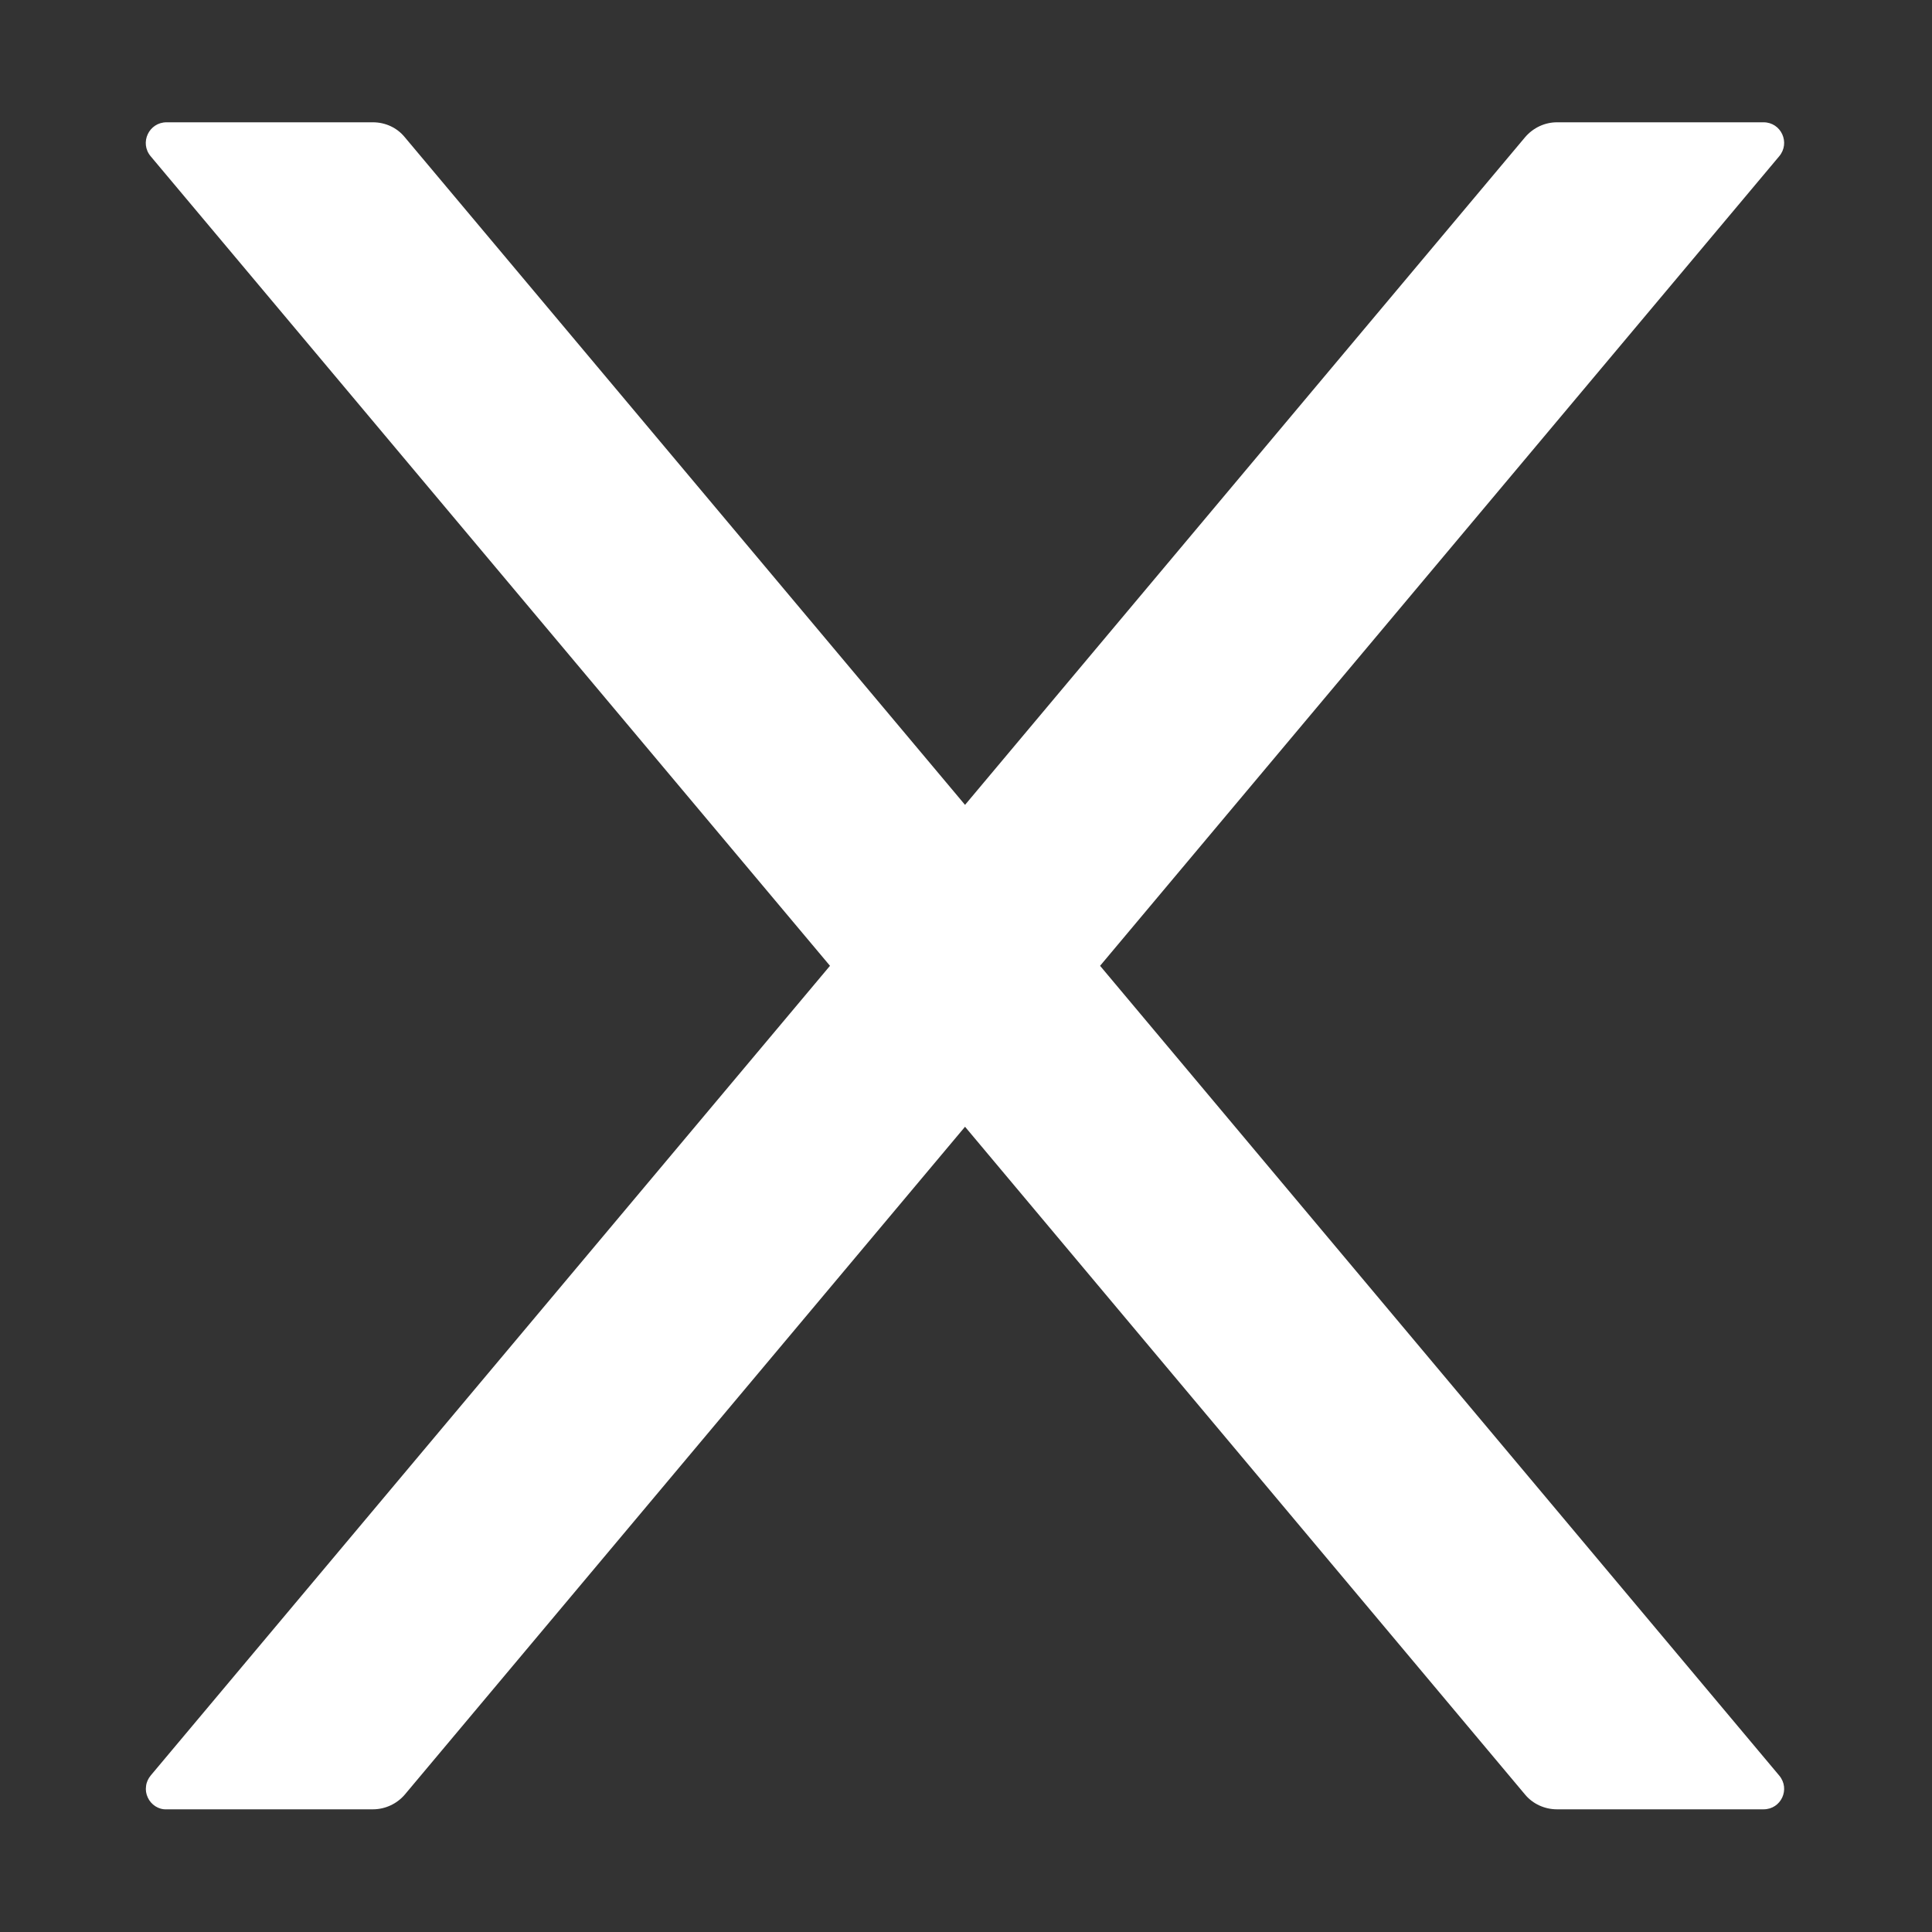 <svg width="12" height="12" viewBox="0 0 10 10" fill="none" xmlns="http://www.w3.org/2000/svg">
<rect x="0" y="0" width="10" height="10" fill="#333333" stroke="none"/>
<path d="M5.694 4.999L9.209 0.809C9.268 0.739 9.219 0.633 9.128 0.633H8.059C7.996 0.633 7.936 0.661 7.894 0.71L4.995 4.166L2.095 0.71C2.055 0.661 1.995 0.633 1.93 0.633H0.862C0.771 0.633 0.721 0.739 0.78 0.809L4.296 4.999L0.78 9.19C0.767 9.206 0.758 9.225 0.756 9.245C0.753 9.265 0.756 9.285 0.765 9.304C0.773 9.322 0.787 9.338 0.804 9.349C0.821 9.36 0.841 9.366 0.862 9.365H1.93C1.993 9.365 2.054 9.337 2.095 9.289L4.995 5.832L7.894 9.289C7.934 9.337 7.995 9.365 8.059 9.365H9.128C9.219 9.365 9.268 9.26 9.209 9.19L5.694 4.999Z" fill="white"/>
</svg>
